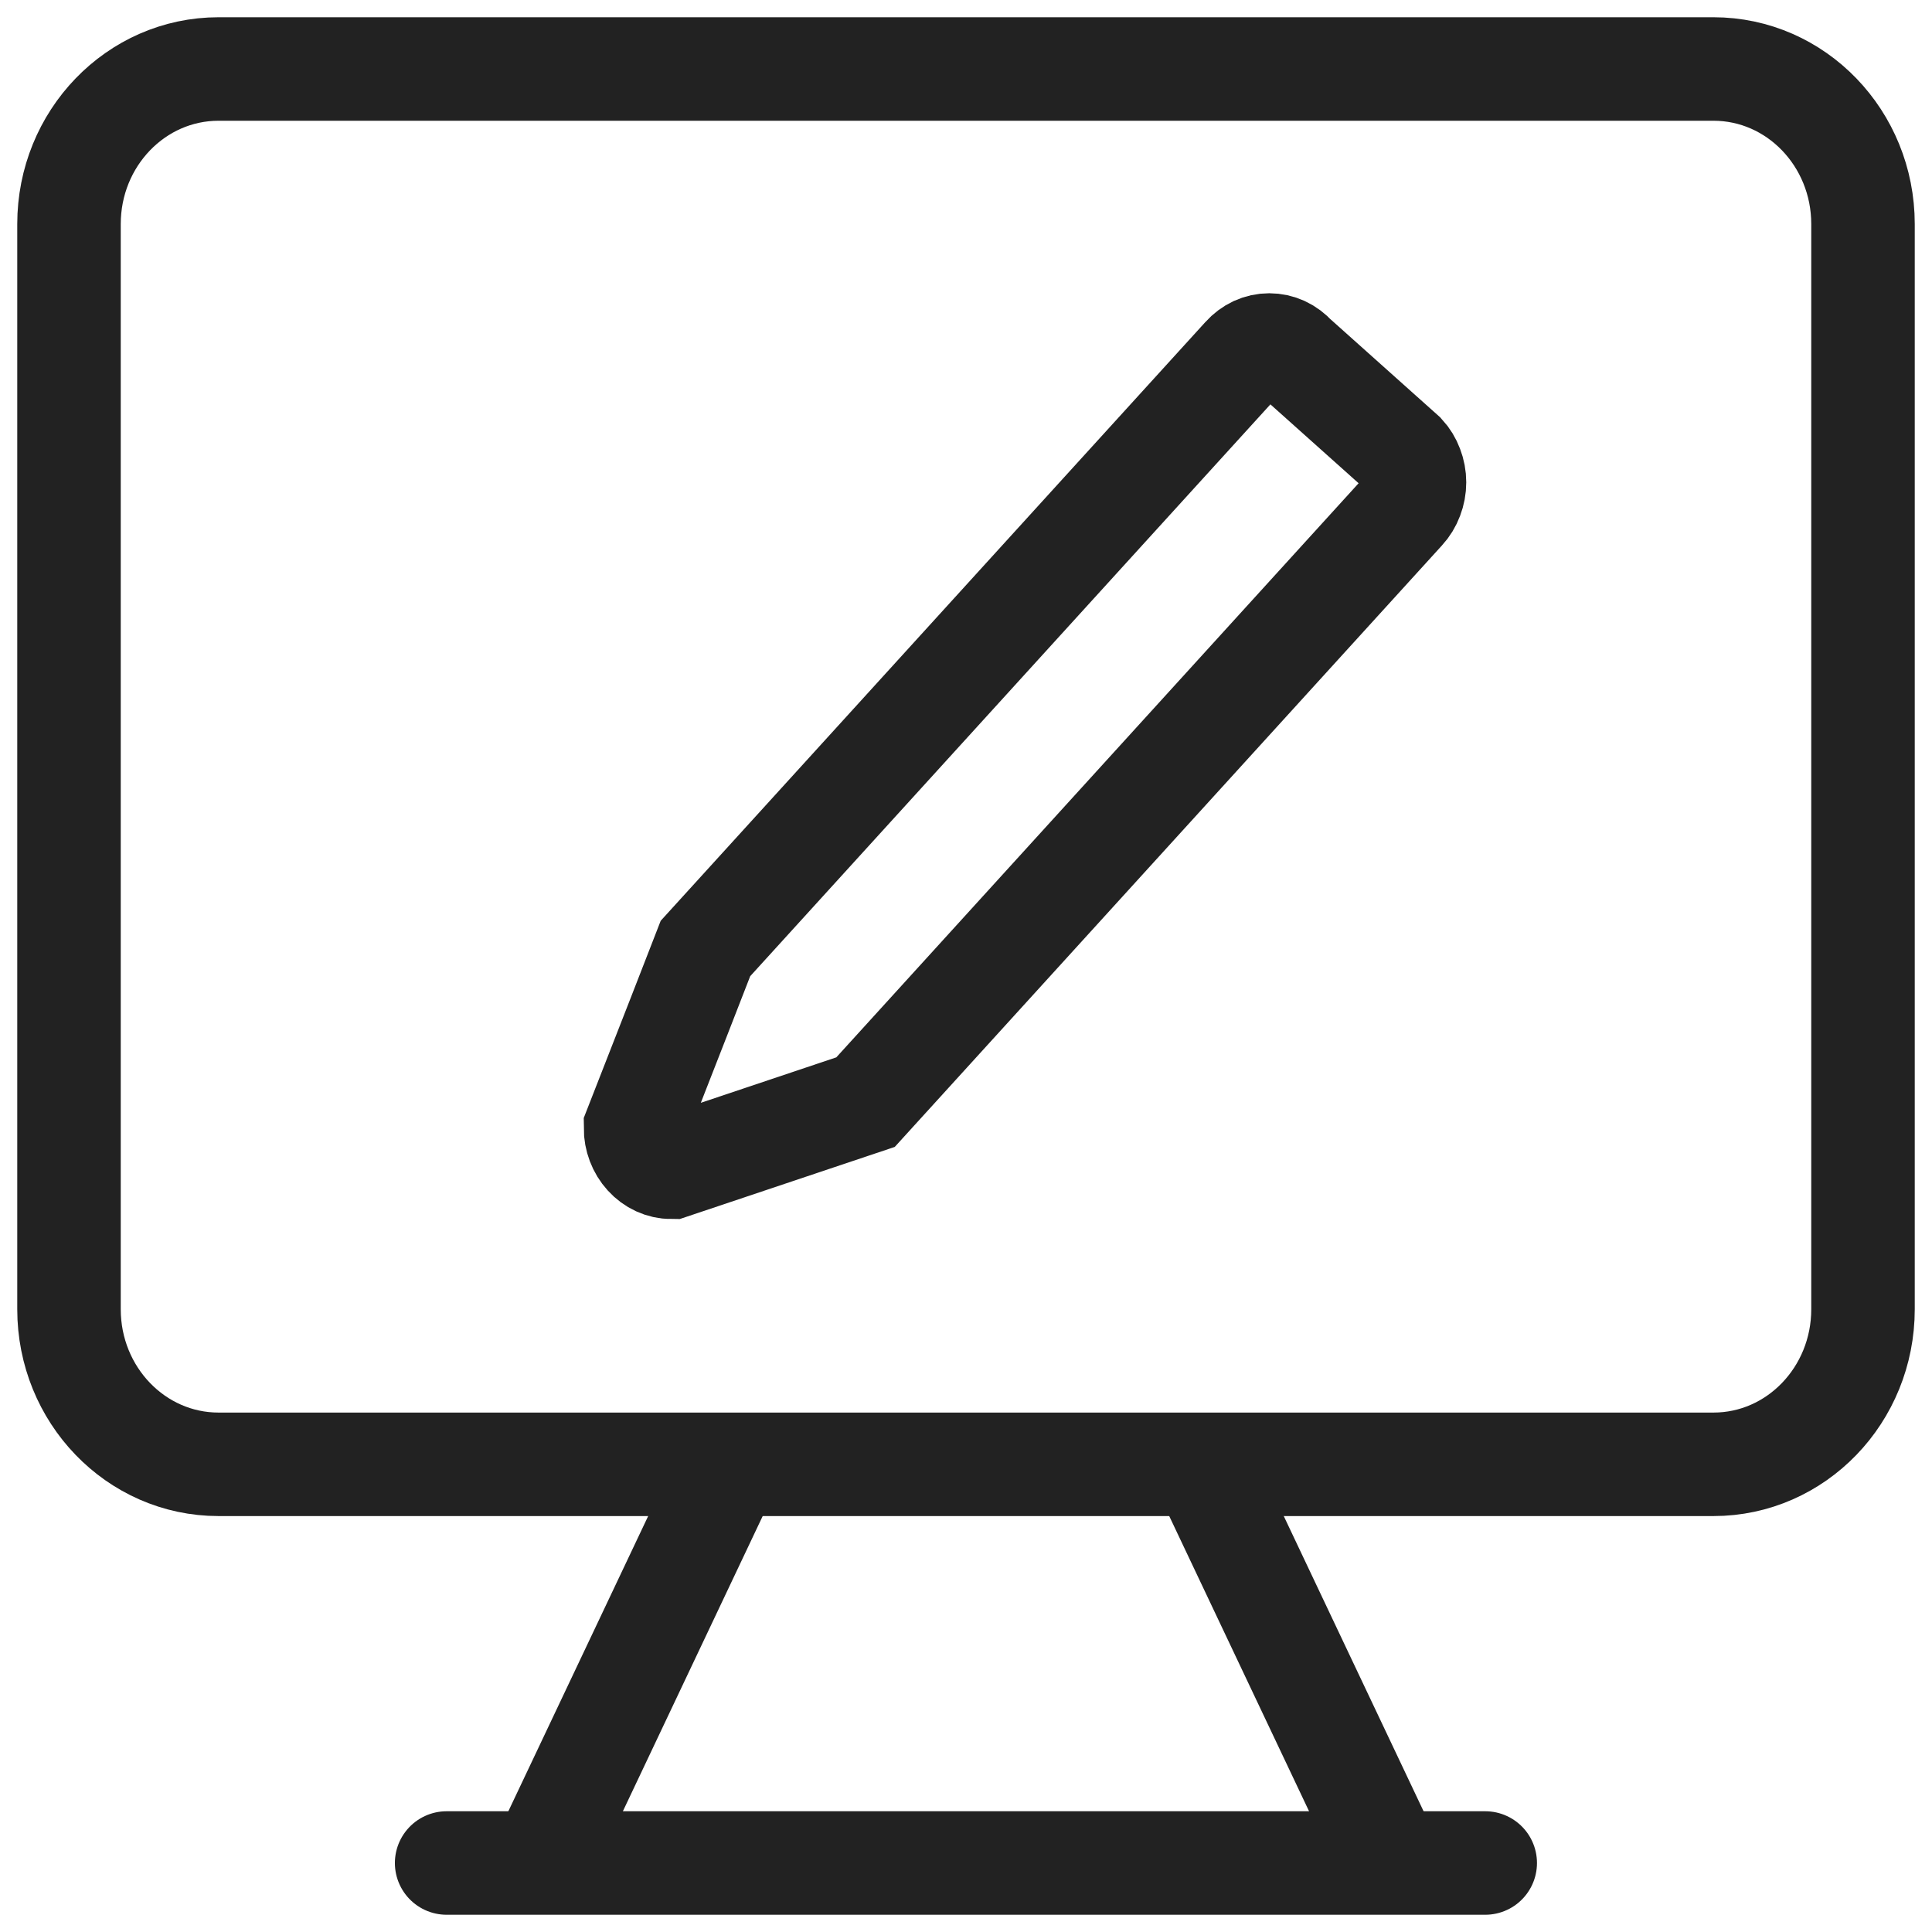 <svg width="28" height="28" viewBox="0 0 28 28" fill="none" xmlns="http://www.w3.org/2000/svg">
<g clip-path="url(#clip0_769_2446)">
<path d="M3.167 21.222L24.833 21.222C26.03 21.222 27 20.216 27 18.975L27 3.247C27 2.006 26.03 1 24.833 1L3.167 1C1.97 1 1 2.006 1 3.247L1 18.975C1 20.216 1.97 21.222 3.167 21.222Z" stroke="#222222" stroke-width="1.5"/>
<path d="M10.579 21.222L7.842 27" stroke="#222222" stroke-width="1.5"/>
<path d="M17.42 21.222L20.157 27" stroke="#222222" stroke-width="1.5"/>
<path d="M6.473 27H21.525" stroke="#222222" stroke-width="1.5" stroke-linecap="round"/>
<path d="M12.544 15.973L9.73 16.917C9.592 16.917 9.46 16.856 9.363 16.749C9.265 16.642 9.21 16.497 9.21 16.345C9.548 15.486 10.224 13.746 10.224 13.746L18.025 5.171C18.073 5.117 18.131 5.074 18.194 5.044C18.258 5.015 18.326 5 18.395 5C18.464 5 18.532 5.015 18.596 5.044C18.66 5.074 18.717 5.117 18.766 5.171L20.345 6.583C20.394 6.636 20.433 6.7 20.459 6.77C20.486 6.84 20.5 6.915 20.5 6.99C20.5 7.066 20.486 7.141 20.459 7.211C20.433 7.281 20.394 7.345 20.345 7.398L12.544 15.973Z" stroke="#222222" stroke-width="1.5"/>
</g>
<defs>
<clipPath id="clip0_769_2446">
<rect width="28" height="28" fill="white"/>
</clipPath>
</defs>
</svg>
